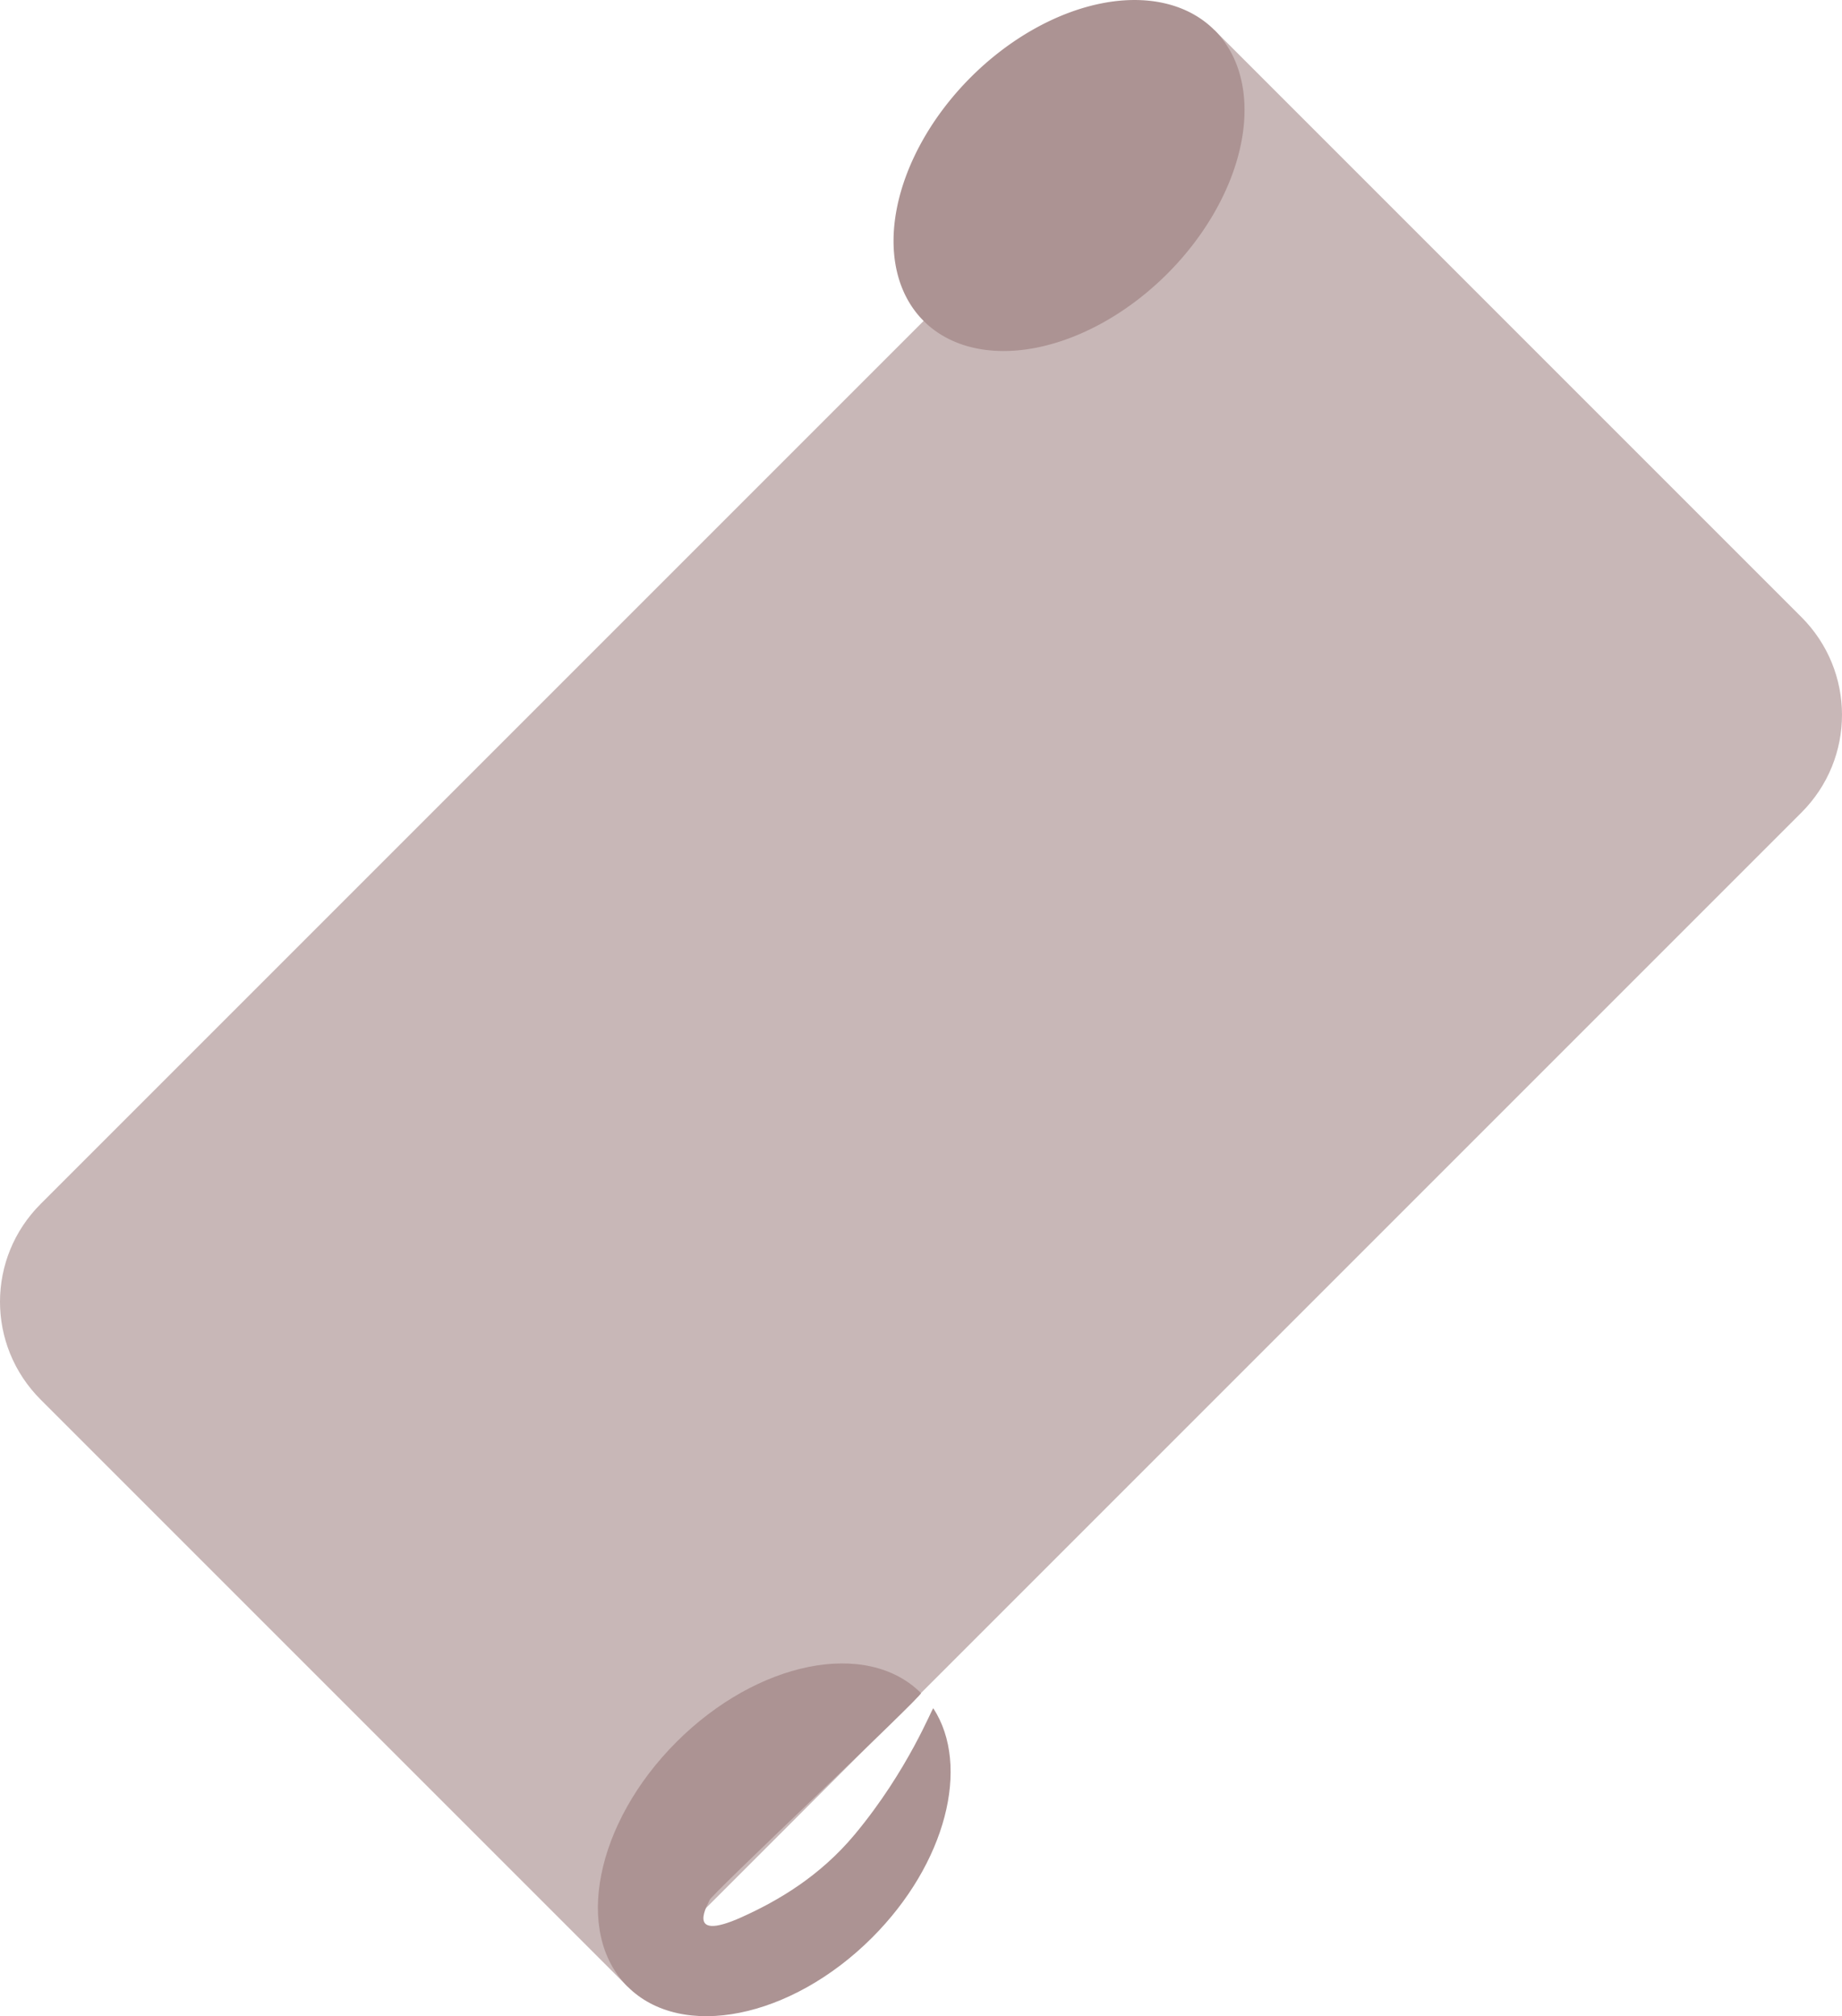 <?xml version="1.0" encoding="UTF-8" standalone="no"?>
<svg
   width="331.426"
   height="362.745"
   viewBox="0 0 87.69 95.976"
   version="1.1"
   id="svg8"
   sodipodi:docname="fabric_logo.svg"
   inkscape:version="1.1 (c68e22c387, 2021-05-23)"
   xmlns:inkscape="http://www.inkscape.org/namespaces/inkscape"
   xmlns:sodipodi="http://sodipodi.sourceforge.net/DTD/sodipodi-0.dtd"
   xmlns="http://www.w3.org/2000/svg"
   xmlns:svg="http://www.w3.org/2000/svg"
   xmlns:rdf="http://www.w3.org/1999/02/22-rdf-syntax-ns#"
   xmlns:cc="http://creativecommons.org/ns#"
   xmlns:dc="http://purl.org/dc/elements/1.1/">
  <defs
     id="defs2">
    <style
       id="style8567">.cls-1{fill:none;}.cls-2{fill:#fff;}.cls-3{fill:#fa0;}.cls-4{fill:#aaa;}.cls-5{fill:#55f;}.cls-6{fill:#5f5;}.cls-7{fill:#67cbdf;}.cls-8{fill:#f55;}.cls-9{fill:#f5f;}.cls-10{fill:#ff5;}.cls-11{fill:#444;}</style>
    <clipPath
       clipPathUnits="userSpaceOnUse"
       id="clipPath19185">
      <ellipse
         style="fill:#000000;fill-opacity:1;stroke:none;stroke-width:2.117;stroke-miterlimit:4;stroke-dasharray:none;stroke-opacity:1"
         id="ellipse19187"
         cx="262.82"
         cy="-151.052"
         rx="9.878"
         ry="6.585" />
    </clipPath>
  </defs>
  <sodipodi:namedview
     id="base"
     pagecolor="#ffffff"
     bordercolor="#666666"
     borderopacity="1.0"
     inkscape:pageopacity="0.0"
     inkscape:pageshadow="2"
     inkscape:zoom="1"
     inkscape:cx="-135.5"
     inkscape:cy="107.5"
     inkscape:document-units="px"
     inkscape:current-layer="layer1"
     inkscape:document-rotation="0"
     showgrid="true"
     units="px"
     inkscape:window-width="1920"
     inkscape:window-height="1009"
     inkscape:window-x="1912"
     inkscape:window-y="-8"
     inkscape:window-maximized="1"
     inkscape:pagecheckerboard="0"
     inkscape:snap-nodes="true"
     inkscape:object-nodes="true"
     inkscape:snap-bbox="false"
     showguides="false"
     inkscape:snap-global="true"
     inkscape:snap-object-midpoints="false"
     inkscape:snap-intersection-paths="false"
     inkscape:snap-grids="false"
     inkscape:bbox-paths="true"
     inkscape:bbox-nodes="true"
     inkscape:snap-bbox-edge-midpoints="true"
     inkscape:snap-bbox-midpoints="true"
     inkscape:snap-others="false"
     inkscape:snap-smooth-nodes="false"
     inkscape:snap-midpoints="false"
     width="511px"
     fit-margin-top="0"
     fit-margin-left="0"
     fit-margin-right="0"
     fit-margin-bottom="0">
    <inkscape:grid
       type="xygrid"
       id="grid6349"
       spacingx="4.233"
       spacingy="4.233"
       empspacing="4"
       enabled="true"
       dotted="false"
       visible="true"
       originx="-42.755"
       originy="-27.156" />
  </sodipodi:namedview>
  <g
     inkscape:label="Layer 1"
     inkscape:groupmode="layer"
     id="layer1"
     transform="translate(-17.803,-6.77)">
    <g
       id="g25900"
       transform="translate(197.115,257.969)"
       style="fill:#000000;fill-opacity:1">
      <path
         id="rect13361"
         style="fill:#c8b7b7;fill-opacity:1;stroke-width:8.467;stroke-miterlimit:4;stroke-dasharray:none"
         d="m -177.377,-193.887 55.88,-55.88 c 6.985,6.985 19.162,19.162 27.94,27.94 2.58,2.58 2.58,6.734 -1e-5,9.313 l -55.88,55.88 -27.94,-27.94 c -2.58,-2.58 -2.58,-6.734 0,-9.313 z"
         sodipodi:nodetypes="sccsccs" />
      <path
         id="path13889-1-5"
         style="fill:#ac9393;fill-opacity:1;stroke-width:8.467;stroke-miterlimit:4;stroke-dasharray:none"
         d="m -135.467,-170.603 c 0.108,0.108 -10.169,9.752 -10.074,9.869 0.027,0.033 -1.299,2.08 1.553,0.791 1.693,-0.766 3.695,-1.921 5.373,-3.938 2.549,-3.064 3.695,-6.057 3.734,-5.998 1.784,2.739 0.61,7.394 -2.915,10.918 -3.858,3.858 -9.07,4.9 -11.642,2.328 -2.572,-2.572 -1.529,-7.784 2.328,-11.642 3.858,-3.858 9.07,-4.9 11.642,-2.328 z"
         sodipodi:nodetypes="ssssssssss" />
      <path
         id="path23145-6"
         style="fill:#ac9393;fill-opacity:1;stroke-width:8.467;stroke-miterlimit:4;stroke-dasharray:none"
         d="m -121.497,-249.767 a 6.615,9.79 45 0 1 -2.245,11.6 6.615,9.79 45 0 1 -11.6,2.245 6.615,9.79 45 0 1 2.245,-11.6 6.615,9.79 45 0 1 11.599,-2.245 z" />
    </g>
  </g>
</svg>
